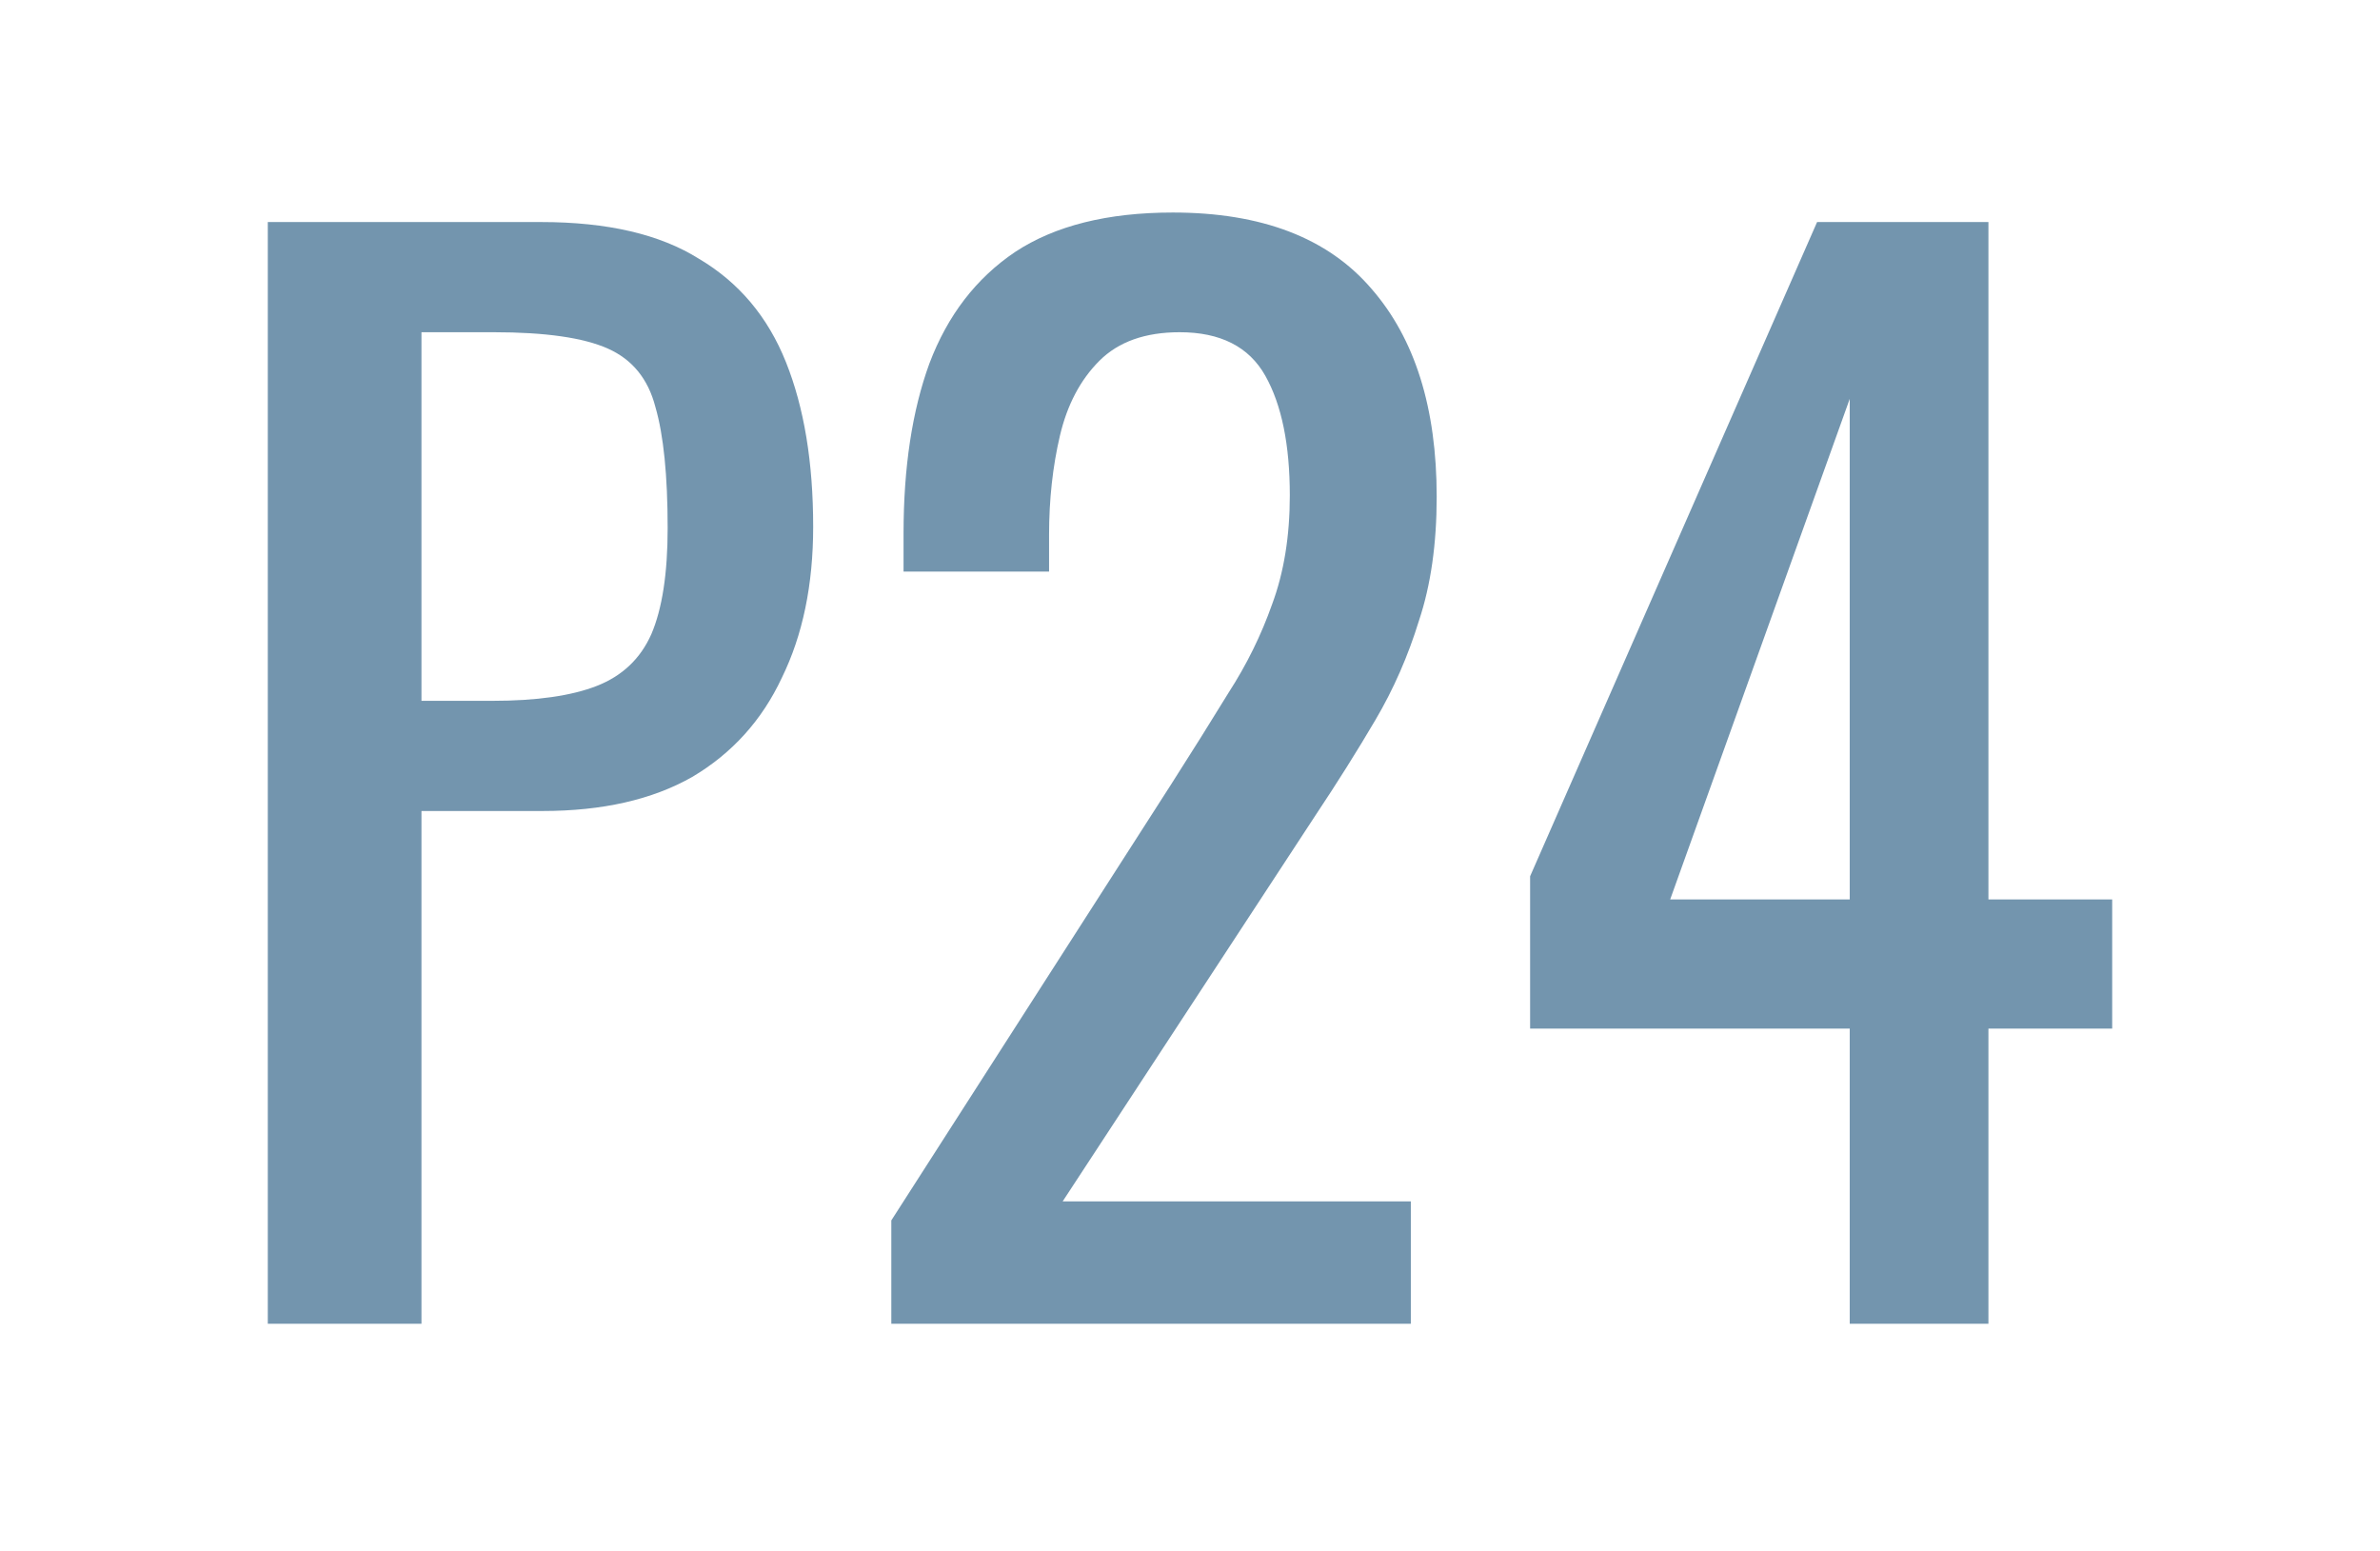 <svg width="112" height="73" viewBox="0 0 112 73" fill="none" xmlns="http://www.w3.org/2000/svg">
<path d="M87.046 62.288V48.4H72.005V41.232L85.51 10.448H93.573V42.32H99.397V48.4H93.573V62.288H87.046ZM78.597 42.32H87.046V18.768L78.597 42.32Z" fill="#7395AE"/>
<path d="M41.944 62.288V57.424L55.129 36.88C56.11 35.344 57.006 33.915 57.816 32.592C58.67 31.269 59.352 29.883 59.864 28.432C60.419 26.939 60.697 25.232 60.697 23.312C60.697 20.923 60.312 19.045 59.544 17.68C58.776 16.315 57.432 15.632 55.513 15.632C53.891 15.632 52.633 16.08 51.736 16.976C50.84 17.872 50.222 19.045 49.88 20.496C49.539 21.947 49.368 23.504 49.368 25.168V26.896H42.52V25.104C42.52 21.989 42.926 19.323 43.736 17.104C44.59 14.843 45.934 13.093 47.769 11.856C49.646 10.619 52.12 10 55.193 10C59.374 10 62.489 11.195 64.537 13.584C66.585 15.931 67.609 19.195 67.609 23.376C67.609 25.595 67.331 27.536 66.776 29.2C66.264 30.864 65.582 32.421 64.728 33.872C63.875 35.323 62.937 36.816 61.913 38.352L50.008 56.528H66.392V62.288H41.944Z" fill="#7395AE"/>
<path d="M12.602 62.288V10.448H25.466C28.581 10.448 31.056 11.024 32.891 12.176C34.768 13.285 36.133 14.907 36.986 17.04C37.84 19.173 38.267 21.755 38.267 24.784C38.267 27.515 37.776 29.883 36.794 31.888C35.856 33.893 34.448 35.451 32.571 36.56C30.693 37.627 28.346 38.16 25.53 38.16H19.834V62.288H12.602ZM19.834 32.976H23.163C25.253 32.976 26.896 32.741 28.09 32.272C29.285 31.803 30.139 30.992 30.651 29.84C31.163 28.645 31.419 26.981 31.419 24.848C31.419 22.373 31.227 20.475 30.843 19.152C30.501 17.829 29.755 16.912 28.602 16.4C27.451 15.888 25.659 15.632 23.227 15.632H19.834V32.976Z" fill="#7395AE"/>
</svg>
